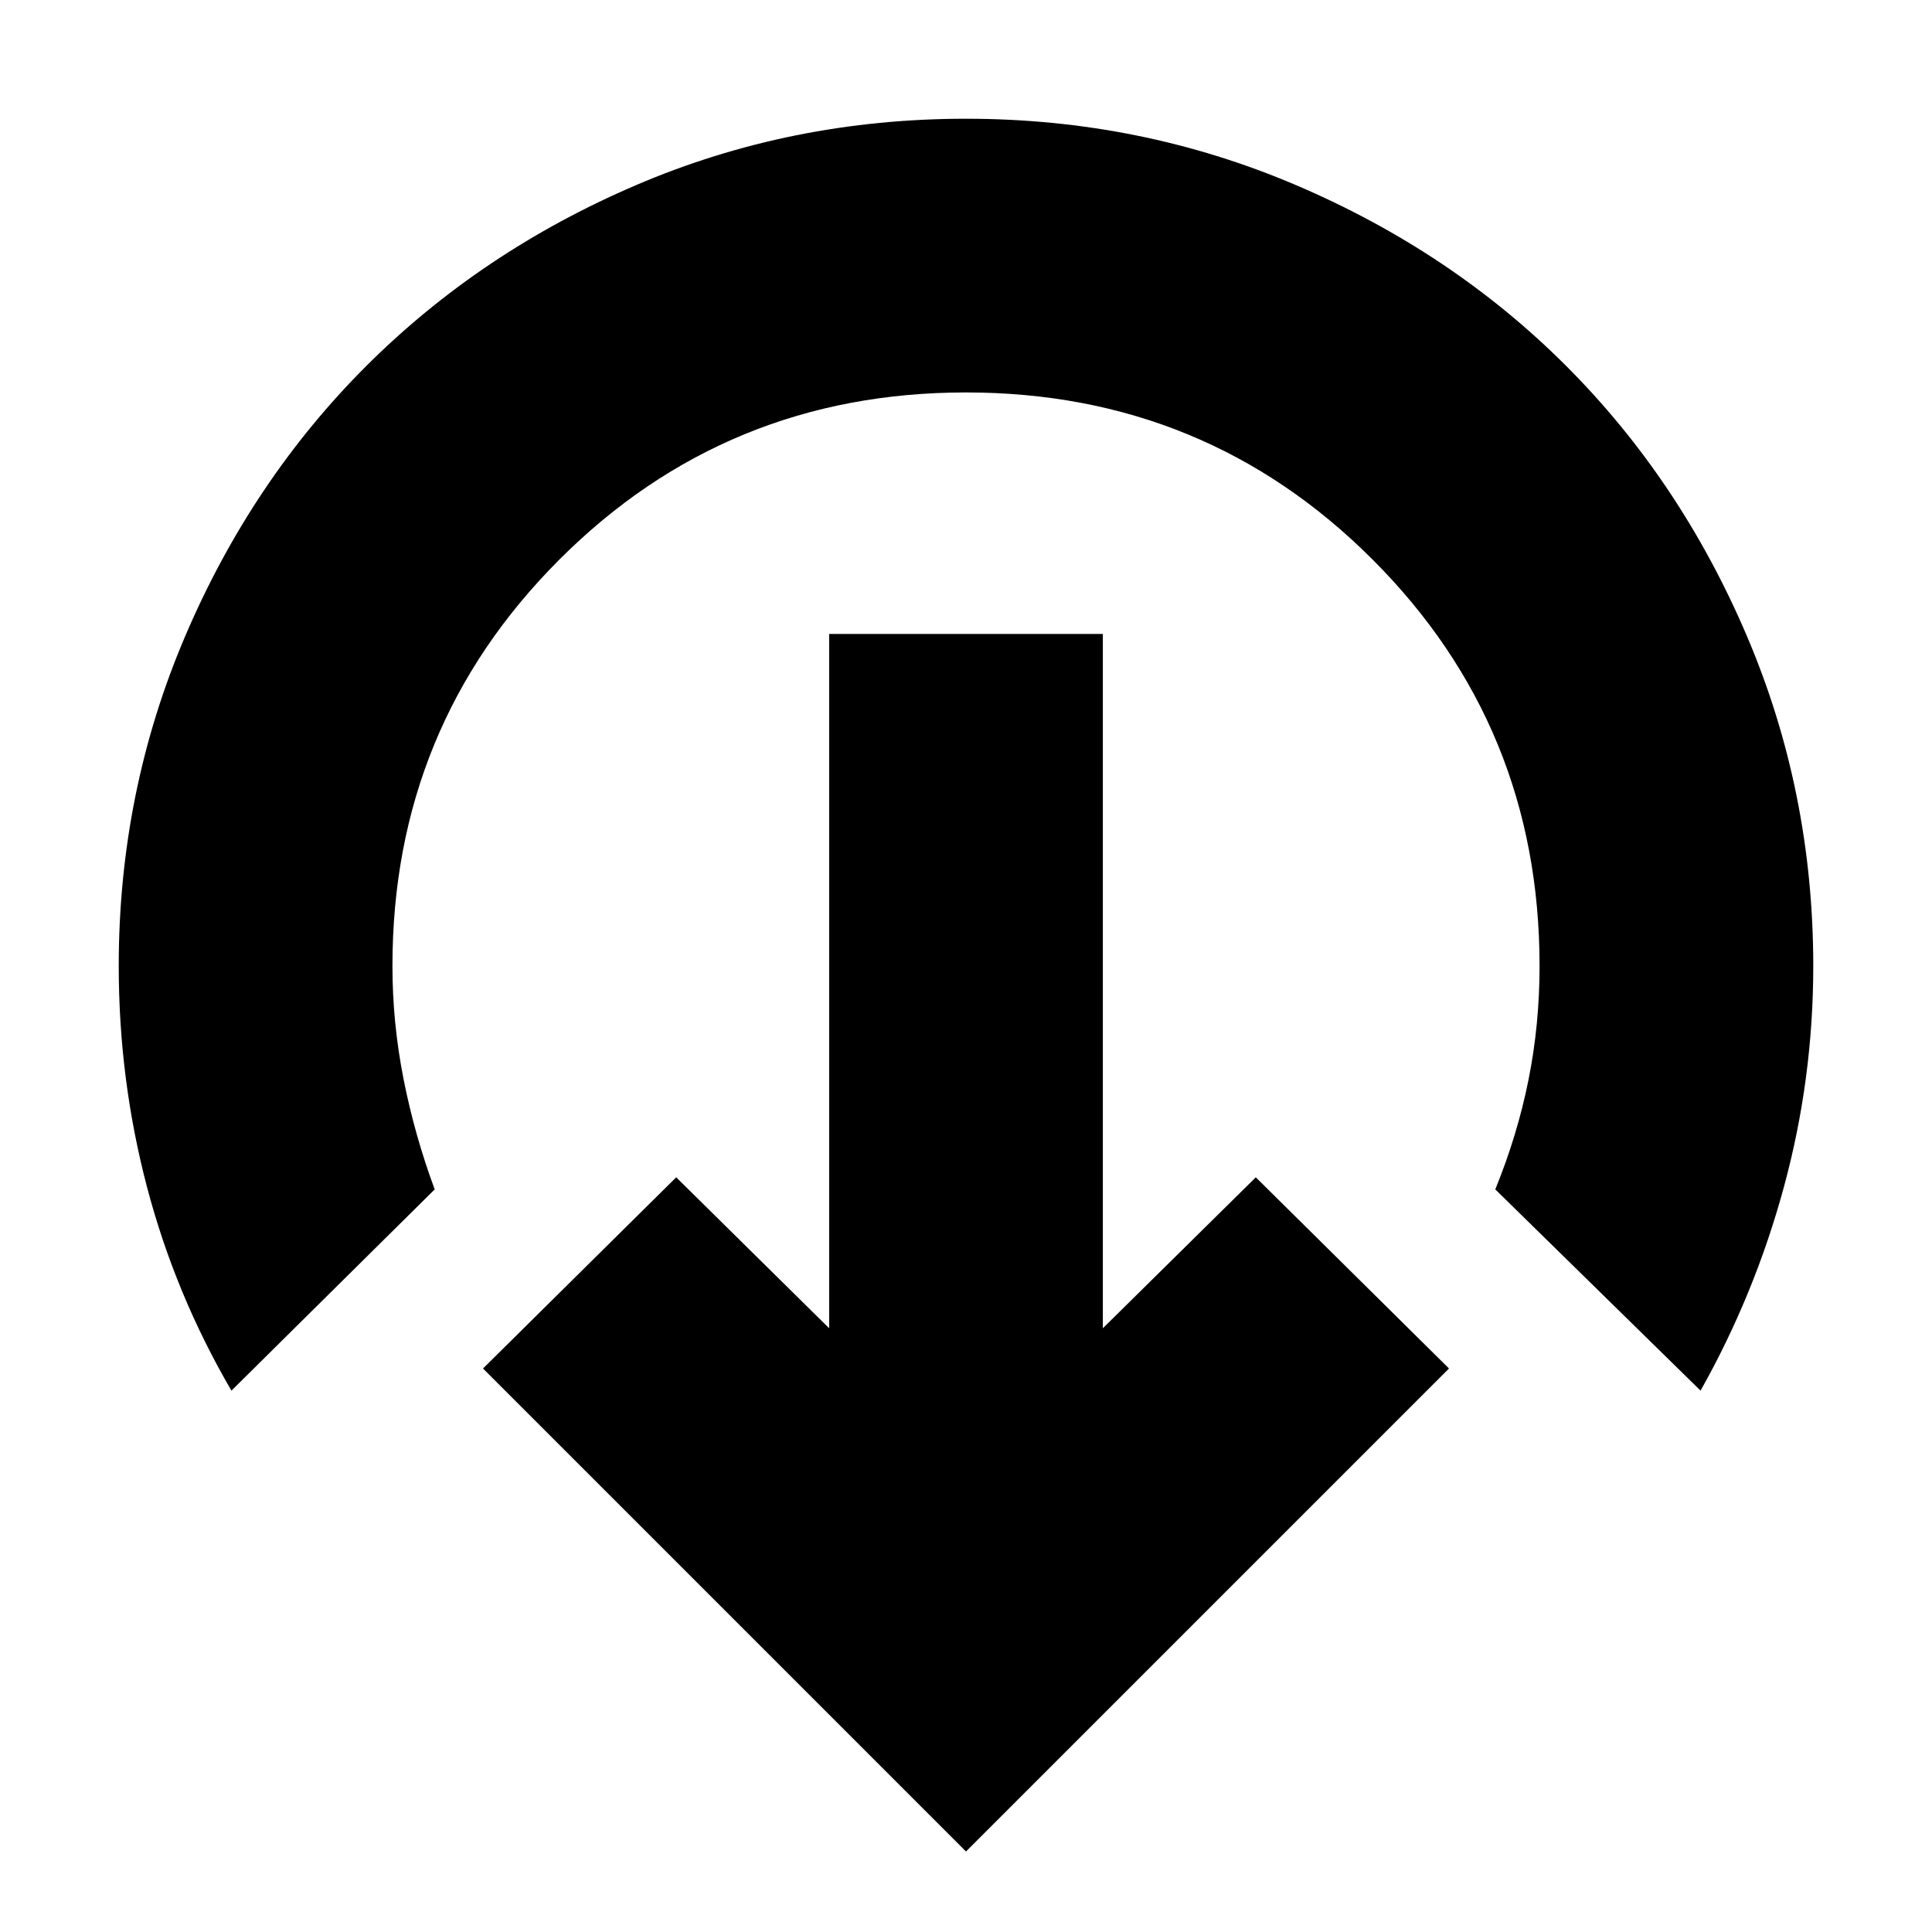 <svg xmlns="http://www.w3.org/2000/svg" height="24" viewBox="0 96 960 960" width="24"><path d="M480 1016 240 776l96-95 76 75V411h136v345l76-75 96 95-240 240ZM115 787q-28-48-42-101.345T59 576q0-86.698 33.093-164.07 33.093-77.373 89.967-134.128 56.874-56.755 133.907-89.778Q393 155 480 155q86.698 0 164.07 33.024 77.373 33.023 134.128 89.778 56.755 56.755 89.778 134.128Q901 489.302 901 576q0 55.965-14.5 109.482Q872 739 845 787L743 687q11-27 16.5-54.424T765 576q0-119-83-202t-202-83q-119 0-202 83t-83 202q0 28.152 5.5 56.076T216 687L115 787Z"/></svg>